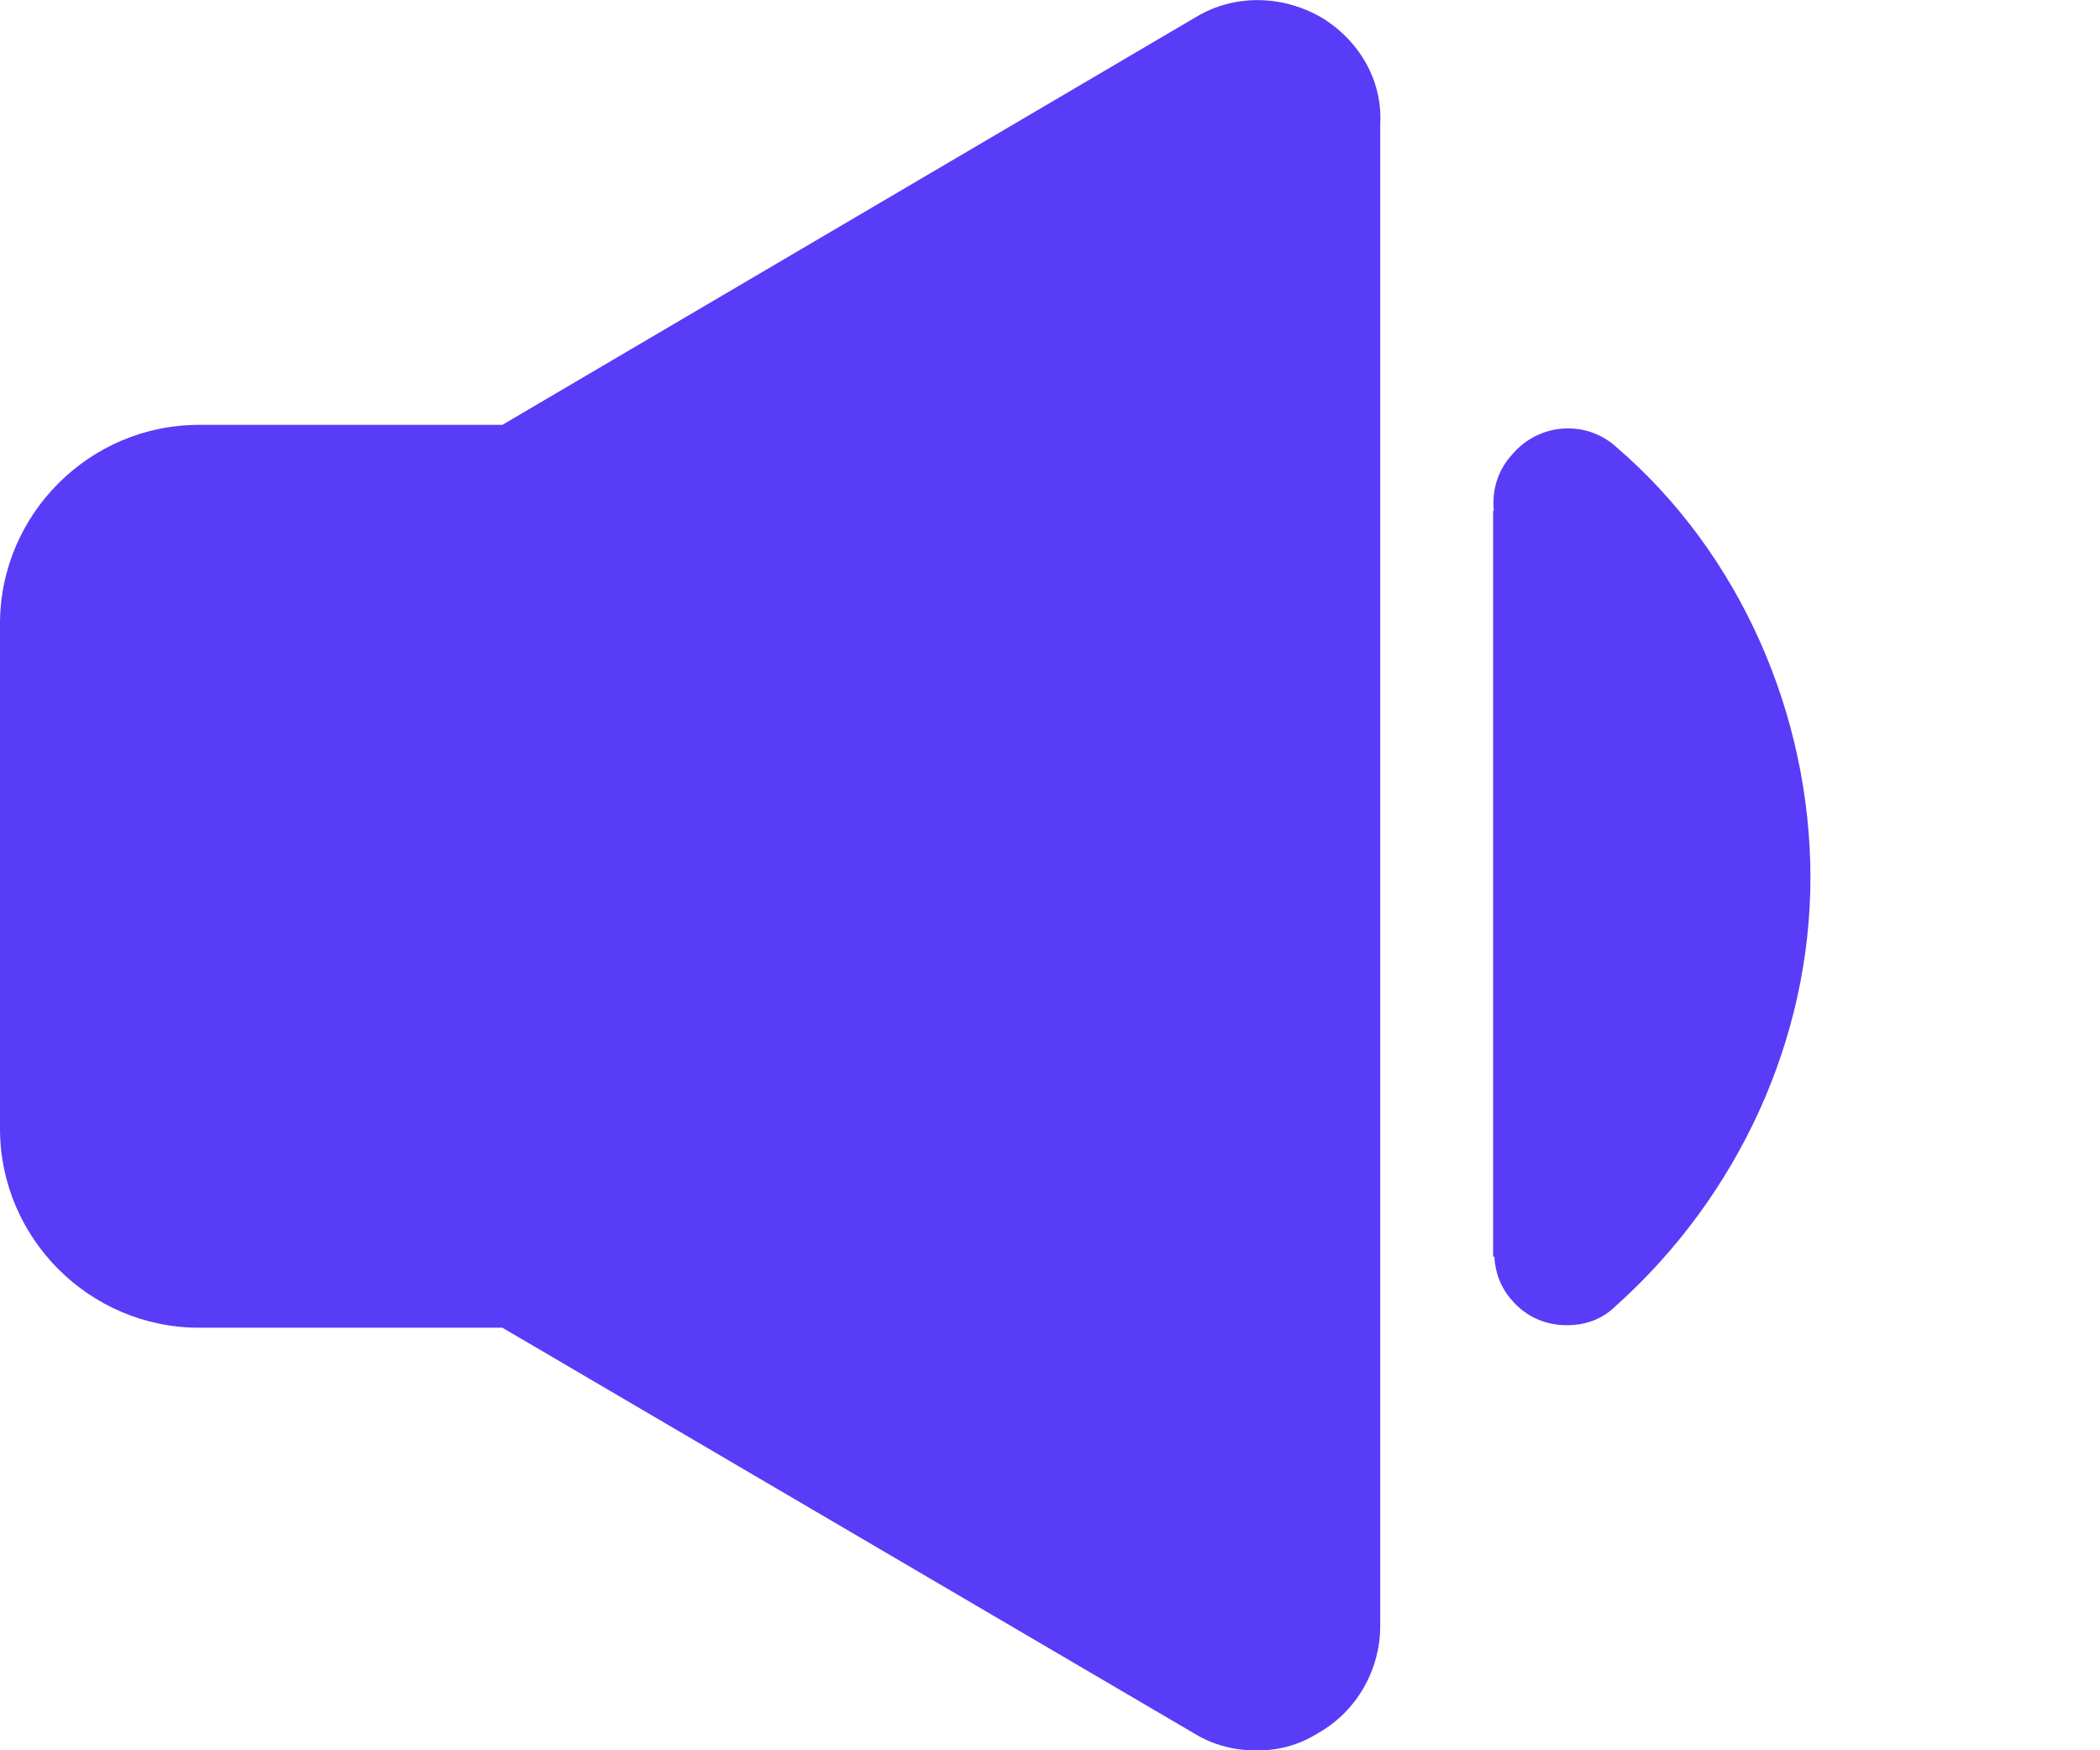 <svg width="36" height="30" viewBox="0 0 36 30" fill="none" xmlns="http://www.w3.org/2000/svg">
<g clip-path="url(#clip0)">
<path d="M22.637 0.29C21.955 -0.094 21.145 -0.094 20.506 0.29L8.612 7.282H3.411C1.535 7.282 0 8.816 0 10.692V19.346C0 21.222 1.535 22.757 3.411 22.757H8.612L20.463 29.706C20.804 29.919 21.188 30.004 21.529 30.004C21.913 30.004 22.254 29.919 22.595 29.706C23.277 29.322 23.661 28.597 23.661 27.873V2.123C23.703 1.356 23.277 0.669 22.637 0.29Z" fill="#593CF7"/>
<path d="M27.711 7.665C27.199 7.196 26.389 7.239 25.92 7.793C25.673 8.062 25.571 8.416 25.609 8.757L25.596 8.744V21.546L25.617 21.533C25.63 21.806 25.724 22.07 25.92 22.288C26.176 22.586 26.517 22.714 26.858 22.714C27.157 22.714 27.455 22.629 27.711 22.373C29.8 20.497 31.036 17.812 31.036 15.04C31.036 12.269 29.842 9.494 27.711 7.665Z" fill="#593CF7"/>
</g>
<defs>
<clipPath id="clip0">
<rect width="35.853" height="30" fill="white"/>
</clipPath>
</defs>
</svg>
